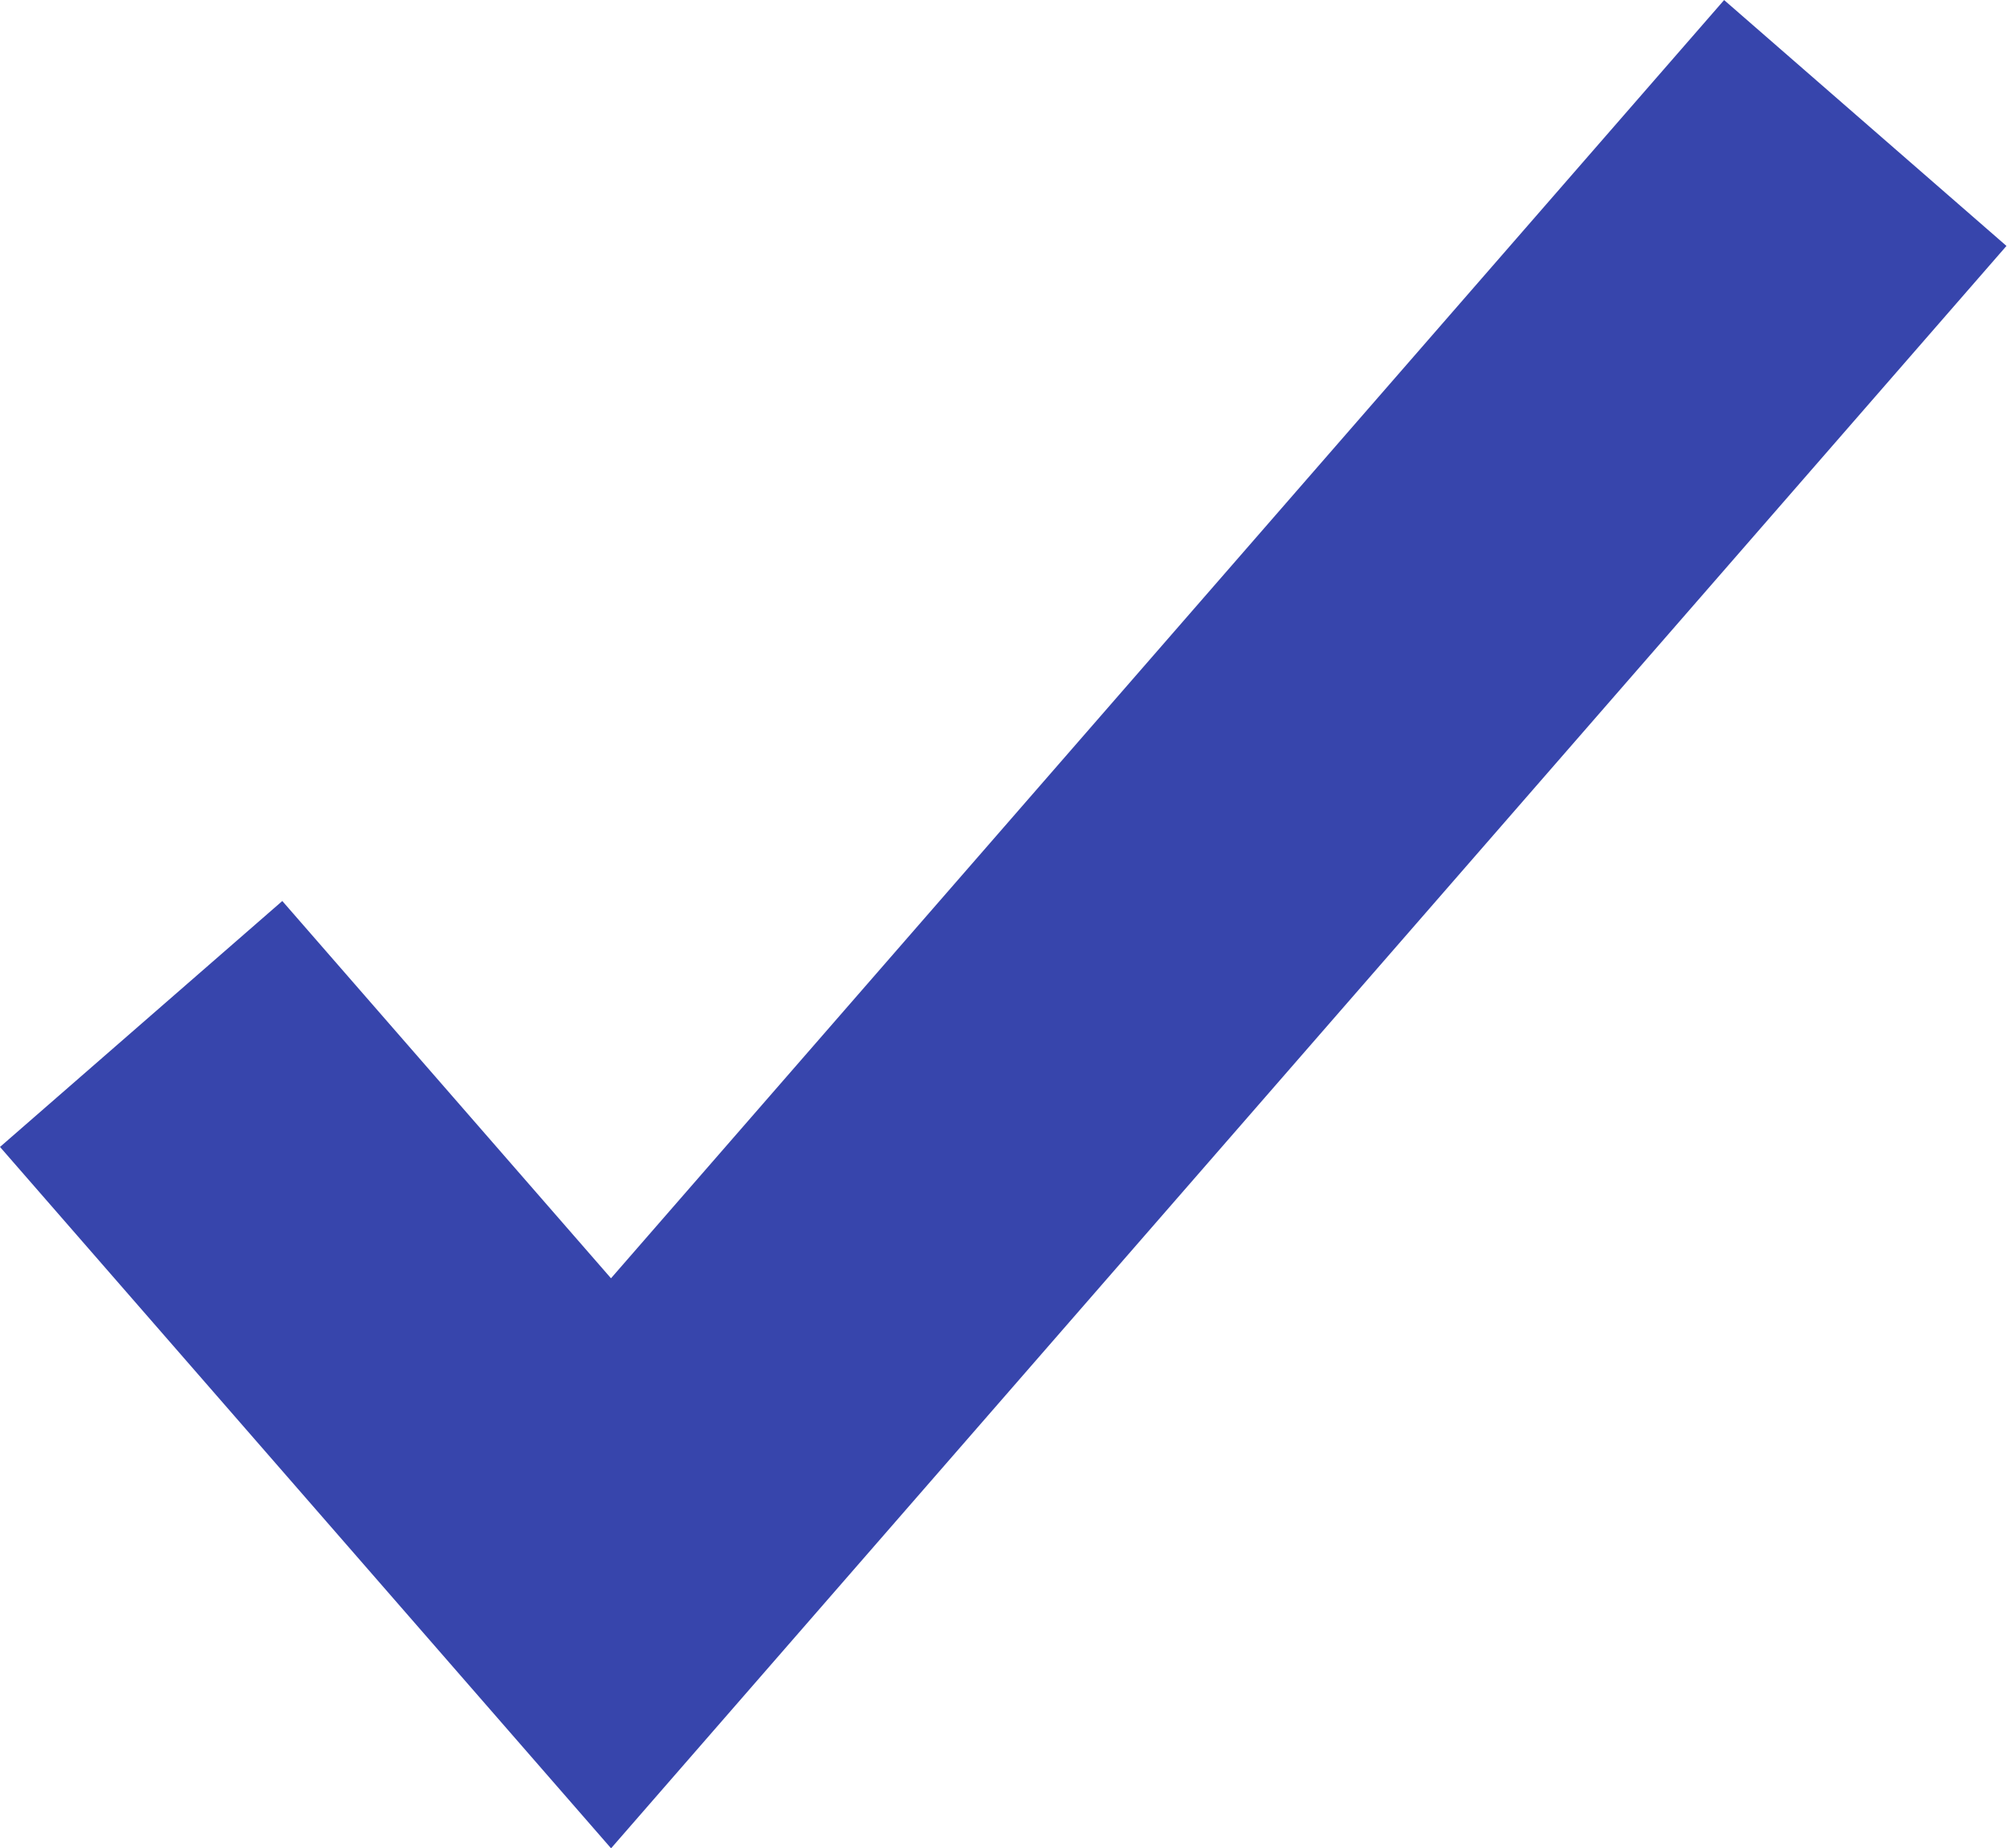 <svg xmlns="http://www.w3.org/2000/svg" width="10.721" height="9.873" viewBox="0 0 10.721 9.873">
  <path id="Path_20" data-name="Path 20" d="M963.758,197.621l2.51,2.881,6.7-7.694" transform="translate(-963.004 -192.151)" fill="none" stroke="#3745ac" stroke-width="2"/>
</svg>

